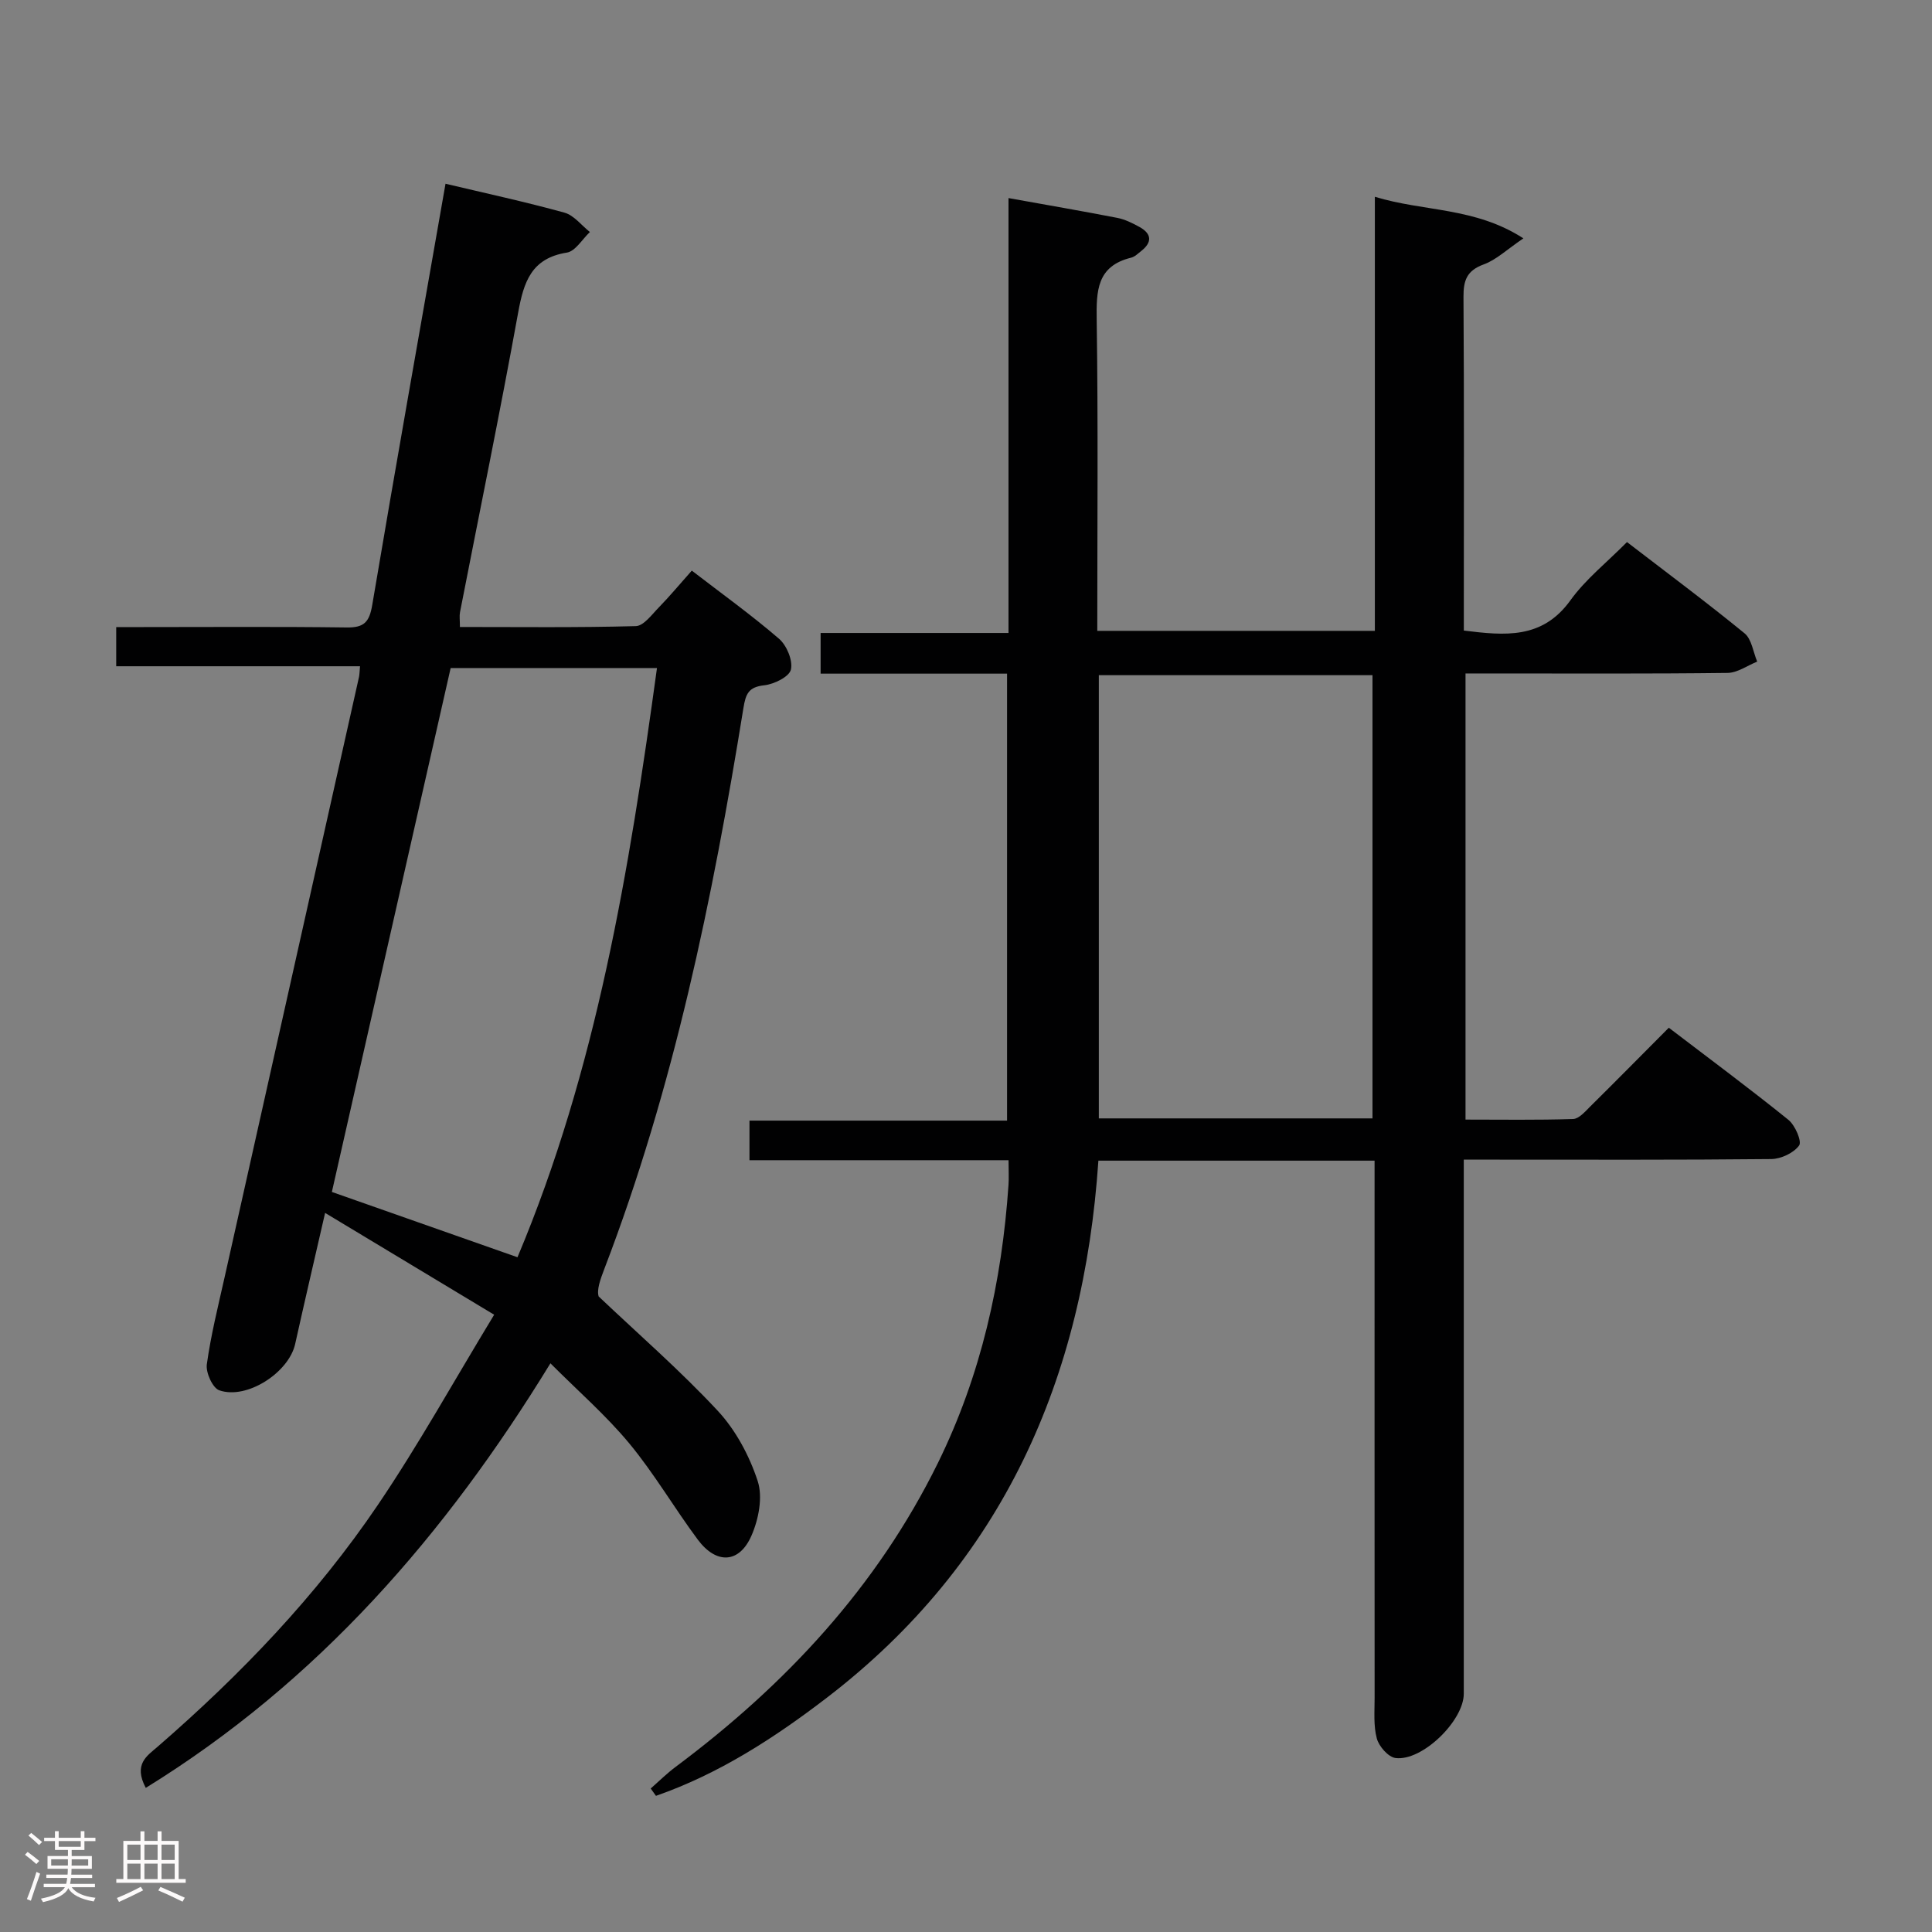 <svg enable-background="new 0 0 400 400" viewBox="0 0 400 400" xmlns="http://www.w3.org/2000/svg"><rect x="0" y="0" width="400" height="400" fill="#808080" stroke="none"/><path d="m5.17 384 .55-.58c.85.61 1.65 1.24 2.4 1.87l-.59.64c-.83-.73-1.62-1.38-2.36-1.93m1.22 9.53-.82-.34c.71-1.76 1.37-3.64 1.98-5.63.24.13.5.25.76.36-.6 1.67-1.24 3.54-1.92 5.61m-.5-13.5.57-.54c.56.44 1.31 1.06 2.26 1.87l-.64.64c-.68-.66-1.41-1.32-2.19-1.97m3.25.46h2.24v-1.36h.77v1.36h4.57v-1.36h.76v1.36h2.28v.69h-2.28v1.84h-2.64v1.26h4.18v2.64h-4.21c0 .45-.02.86-.05 1.21h4.32v.69h-4.38c-.04.34-.1.75-.19 1.22h5.15v.69h-4.82c.87 1.19 2.51 1.92 4.93 2.19-.17.31-.3.57-.37.76-2.77-.49-4.52-1.41-5.26-2.76-.56 1.26-2.3 2.23-5.24 2.9-.12-.24-.26-.48-.43-.72 2.73-.55 4.38-1.34 4.96-2.38h-4.38v-.69h4.65c.1-.38.17-.79.21-1.22h-4.32v-.69h4.4c.03-.34.05-.75.05-1.21h-4.2v-2.64h4.23v-1.26h-2.69v-1.84h-2.24zm1.46 4.46v1.29h3.45c.01-.4.02-.57.01-.53v-.32-.45h-3.46zm1.55-2.59h4.57v-1.19h-4.57zm6.11 2.59h-3.42v.77c-.02.19-.01.37-.02.53h3.44z" fill="#fcfafa"/><path d="m32.63 379.16h.82v1.98h3.54v7.89h1.46v.78h-14.37v-.78h1.46v-7.89h3.54v-1.98h.82v1.98h2.73zm-3.49 11.48.5.73c-1.61.82-3.28 1.63-5 2.41-.13-.27-.28-.55-.44-.82 1.75-.72 3.4-1.49 4.94-2.32m-2.78-5.55h2.73v-3.18h-2.73zm0 3.95h2.73v-3.2h-2.73zm3.54-3.95h2.73v-3.18h-2.73zm0 3.95h2.73v-3.2h-2.73zm7.89 4.68c-1.84-.92-3.51-1.7-5.02-2.32l.45-.73c1.89.8 3.57 1.55 5.04 2.23zm-1.62-11.81h-2.73v3.18h2.73zm-2.73 7.13h2.73v-3.2h-2.73z" fill="#fcfafa"/><g fill="#010102"><path d="m284.59 240.3c-19.54 0-38.16 0-57.18 0-3.04 45.1-19.76 83.24-56.24 111.21-10.88 8.34-22.36 15.77-35.36 20.3-.36-.51-.73-1.01-1.09-1.52 1.72-1.51 3.36-3.14 5.19-4.5 22.73-16.97 41.64-37.22 54.28-62.91 8.93-18.17 13.24-37.49 14.61-57.57.1-1.47.01-2.96.01-5.1-18 0-35.71 0-53.64 0 0-2.94 0-5.22 0-8.2h53.33c0-31.09 0-61.49 0-92.54-12.85 0-25.58 0-38.6 0 0-3.06 0-5.47 0-8.42h38.9c0-30.28 0-60.02 0-90.04 7.89 1.42 15.23 2.68 22.53 4.1 1.59.31 3.13 1.08 4.57 1.87 2.57 1.42 2.69 3.18.35 5.01-.65.51-1.31 1.18-2.07 1.36-7.11 1.75-7.21 6.87-7.12 12.92.31 21.31.12 42.62.12 64.34h57.47c0-29.83 0-59.57 0-89.87 10.15 3.11 20.69 2.11 30.75 8.61-3.43 2.32-5.61 4.45-8.23 5.4-3.48 1.27-4.19 3.3-4.17 6.69.14 21.49.07 42.99.07 64.49v4.62c8.49 1.05 16.24 1.83 22.06-6.25 3.15-4.38 7.56-7.86 11.72-12.07 8.39 6.45 16.51 12.49 24.34 18.89 1.48 1.21 1.78 3.87 2.62 5.86-2.05.82-4.09 2.32-6.15 2.34-16.16.2-32.33.11-48.49.11-1.8 0-3.6 0-5.75 0v92.37c7.42 0 14.85.12 22.27-.12 1.2-.04 2.47-1.51 3.49-2.53 5.33-5.27 10.59-10.61 16.33-16.37 8.33 6.36 16.68 12.55 24.76 19.07 1.39 1.12 2.83 4.47 2.22 5.31-1.13 1.55-3.75 2.79-5.77 2.81-19.16.2-38.32.12-57.49.12-1.81 0-3.62 0-6.17 0v6.1 104.48c0 5.58-8.6 14.01-14.13 13.31-1.49-.19-3.43-2.4-3.87-4.03-.72-2.66-.46-5.61-.46-8.44-.02-34.99-.01-69.99-.01-104.98 0-1.98 0-3.95 0-6.23zm-.43-8.75c0-30.77 0-61.25 0-91.76-19.16 0-37.88 0-56.66 0v91.76z"/><path d="m74.54 137.94c-17.08 0-33.67 0-50.48 0 0-2.72 0-5.01 0-8.11h5.23c14.16 0 28.32-.11 42.48.08 3.61.05 4.7-1.1 5.3-4.67 4.88-28.95 10.03-57.85 15.17-87.2 8.33 1.98 16.54 3.75 24.63 5.99 1.97.55 3.52 2.63 5.26 4.01-1.58 1.48-3 3.98-4.78 4.26-7.36 1.17-8.92 6.1-10.07 12.41-3.76 20.72-8.01 41.36-12.04 62.03-.15.79-.02 1.64-.02 3.07 12.22 0 24.33.15 36.42-.18 1.64-.05 3.33-2.41 4.79-3.9 2.19-2.24 4.2-4.67 6.8-7.59 6.15 4.74 12.33 9.17 18.06 14.11 1.6 1.38 2.89 4.49 2.46 6.38-.34 1.48-3.48 3.03-5.52 3.25-3.25.36-3.83 1.76-4.31 4.7-6.39 39.52-14.42 78.65-28.82 116.19-.82 2.14-1.59 4.3-1.15 5.65 8.27 7.84 16.91 15.35 24.66 23.68 3.72 4 6.55 9.31 8.26 14.53 1.09 3.31.2 7.89-1.27 11.27-2.52 5.82-7.29 6.03-11.14.85-4.86-6.53-8.99-13.64-14.16-19.89-4.82-5.82-10.61-10.85-16.34-16.6-21.76 35.54-48.12 65.9-83.78 87.9-2.62-4.93.3-6.65 2.44-8.51 17.18-14.9 32.86-31.24 45.61-50.07 8.43-12.45 15.74-25.65 24.08-39.38-12.22-7.36-23.25-14.01-35-21.08-2.24 9.76-4.27 18.44-6.2 27.14-1.31 5.9-10 11.58-15.71 9.59-1.38-.48-2.82-3.67-2.58-5.38.84-6.06 2.34-12.04 3.68-18.02 9.27-41.44 18.56-82.87 27.83-124.31.1-.47.1-.97.21-2.2zm18.76.38c-8.25 36.38-16.47 72.67-24.59 108.46 13.14 4.62 25.57 9 38.43 13.52 16.36-38.85 23.14-80.1 28.88-121.99-14.49.01-28.41.01-42.72.01z"/></g></svg>